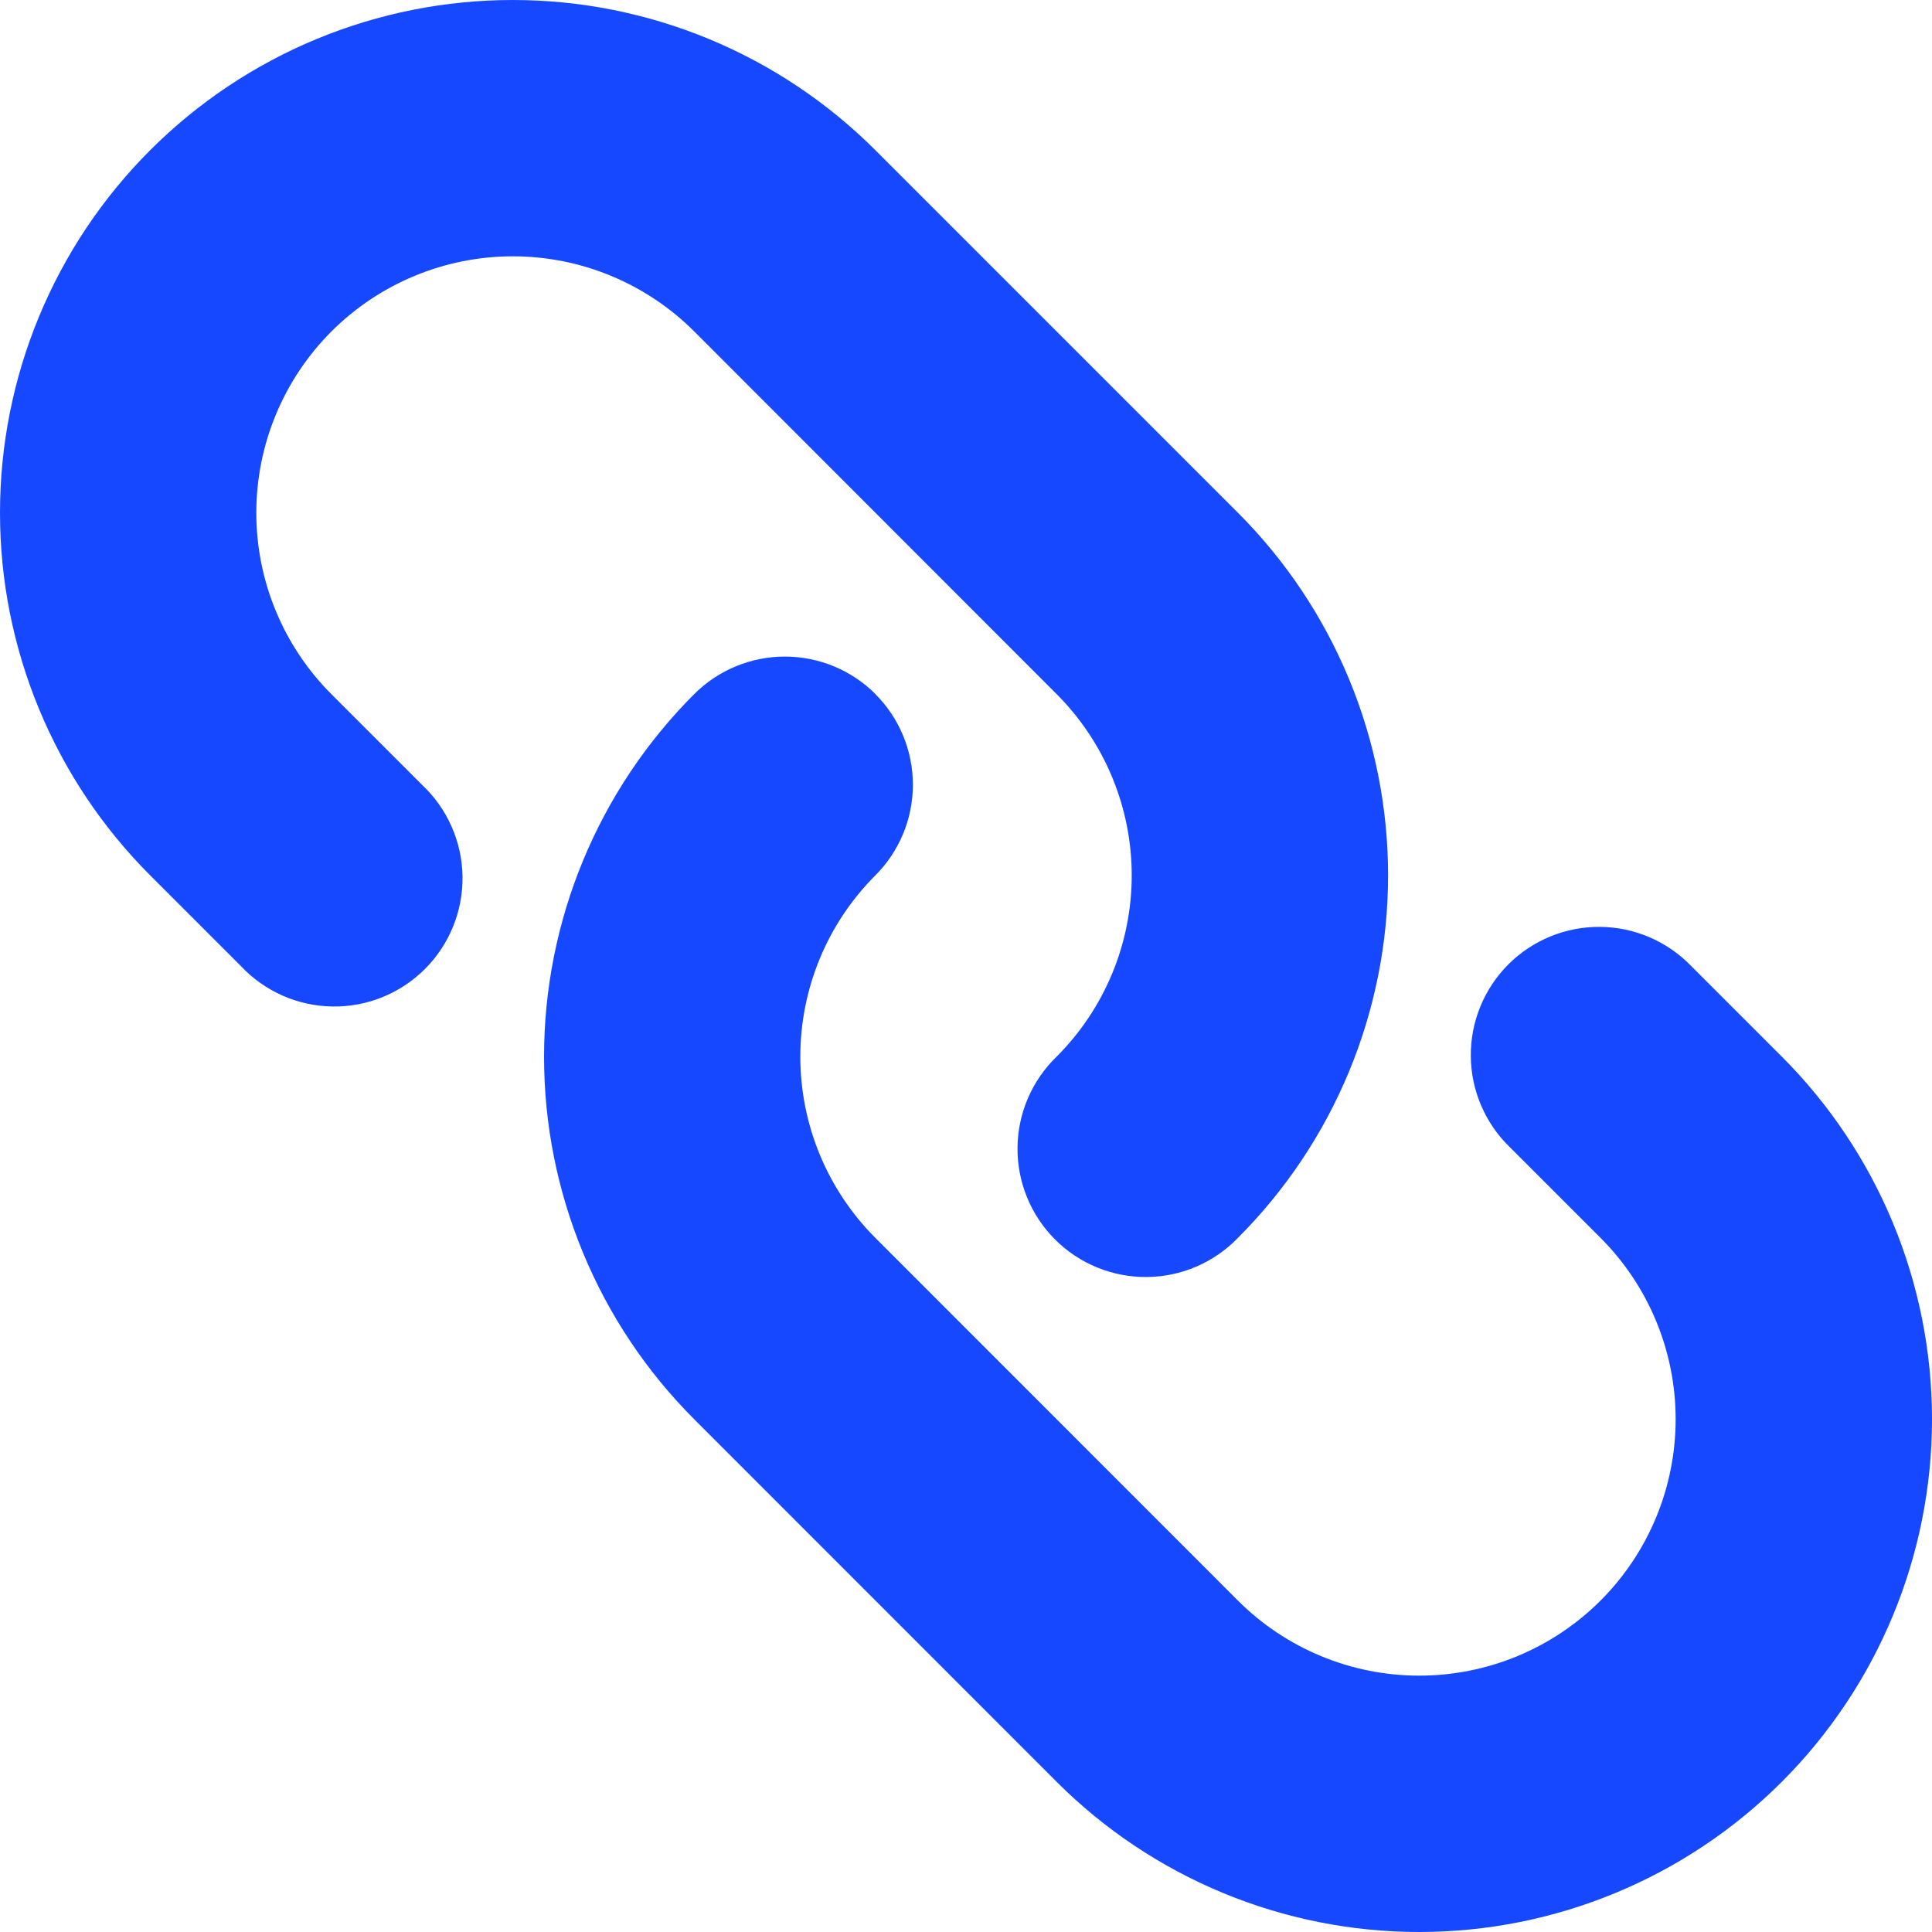 <svg xmlns="http://www.w3.org/2000/svg" width="45" height="45" viewBox="0 0 45 45" fill="none"><path fill-rule="evenodd" clip-rule="evenodd" d="M3.498 3.498C4.607 2.389 5.924 1.509 7.373 0.909C8.822 0.309 10.375 0 11.944 0C13.512 0 15.065 0.309 16.514 0.909C17.963 1.509 19.28 2.389 20.389 3.498L28.833 11.942C29.942 13.051 30.822 14.368 31.422 15.817C32.022 17.266 32.331 18.819 32.331 20.388C32.331 21.956 32.022 23.509 31.422 24.958C30.822 26.407 29.942 27.724 28.833 28.833C28.558 29.118 28.228 29.346 27.864 29.502C27.5 29.659 27.108 29.741 26.711 29.744C26.315 29.748 25.922 29.672 25.555 29.522C25.188 29.372 24.854 29.15 24.574 28.87C24.294 28.59 24.072 28.256 23.922 27.889C23.772 27.522 23.696 27.129 23.7 26.733C23.703 26.336 23.785 25.945 23.942 25.58C24.098 25.216 24.326 24.887 24.611 24.611C25.73 23.491 26.36 21.973 26.36 20.389C26.36 18.806 25.73 17.287 24.611 16.167L16.17 7.72C15.05 6.6 13.53 5.97 11.945 5.97C10.361 5.97 8.841 6.6 7.72 7.72C6.6 8.841 5.97 10.361 5.97 11.945C5.97 13.53 6.6 15.05 7.72 16.17L9.831 18.281C10.123 18.555 10.357 18.885 10.518 19.251C10.68 19.617 10.767 20.011 10.773 20.411C10.779 20.811 10.705 21.209 10.554 21.579C10.404 21.95 10.181 22.287 9.898 22.57C9.615 22.852 9.278 23.076 8.907 23.226C8.536 23.376 8.139 23.45 7.739 23.443C7.339 23.437 6.944 23.35 6.578 23.188C6.213 23.026 5.883 22.792 5.609 22.5L3.498 20.389C2.389 19.28 1.509 17.963 0.909 16.514C0.309 15.065 0 13.512 0 11.944C0 10.375 0.309 8.822 0.909 7.373C1.509 5.924 2.389 4.607 3.498 3.498ZM20.389 16.167C20.949 16.727 21.263 17.486 21.263 18.278C21.263 19.07 20.949 19.829 20.389 20.389C19.27 21.509 18.641 23.028 18.641 24.611C18.641 26.195 19.27 27.713 20.389 28.833L28.833 37.28C29.953 38.4 31.472 39.029 33.056 39.029C34.641 39.029 36.16 38.4 37.28 37.28C38.4 36.16 39.029 34.641 39.029 33.056C39.029 31.472 38.4 29.953 37.28 28.833L35.169 26.722C34.884 26.447 34.656 26.117 34.5 25.753C34.343 25.389 34.261 24.997 34.258 24.6C34.254 24.204 34.33 23.811 34.48 23.444C34.63 23.077 34.852 22.743 35.132 22.463C35.412 22.183 35.746 21.961 36.112 21.811C36.48 21.661 36.873 21.585 37.269 21.589C37.666 21.592 38.057 21.674 38.422 21.831C38.786 21.987 39.115 22.215 39.391 22.5L41.502 24.611C43.742 26.851 45 29.889 45 33.056C45 36.224 43.742 39.262 41.502 41.502C39.262 43.742 36.224 45 33.056 45C29.889 45 26.851 43.742 24.611 41.502L16.17 33.058C15.061 31.949 14.181 30.632 13.581 29.183C12.981 27.734 12.672 26.181 12.672 24.613C12.672 23.044 12.981 21.491 13.581 20.042C14.181 18.593 15.061 17.276 16.17 16.167C16.73 15.607 17.489 15.293 18.281 15.293C19.073 15.293 19.832 15.607 20.392 16.167H20.389Z" fill="#1649FF"></path></svg>